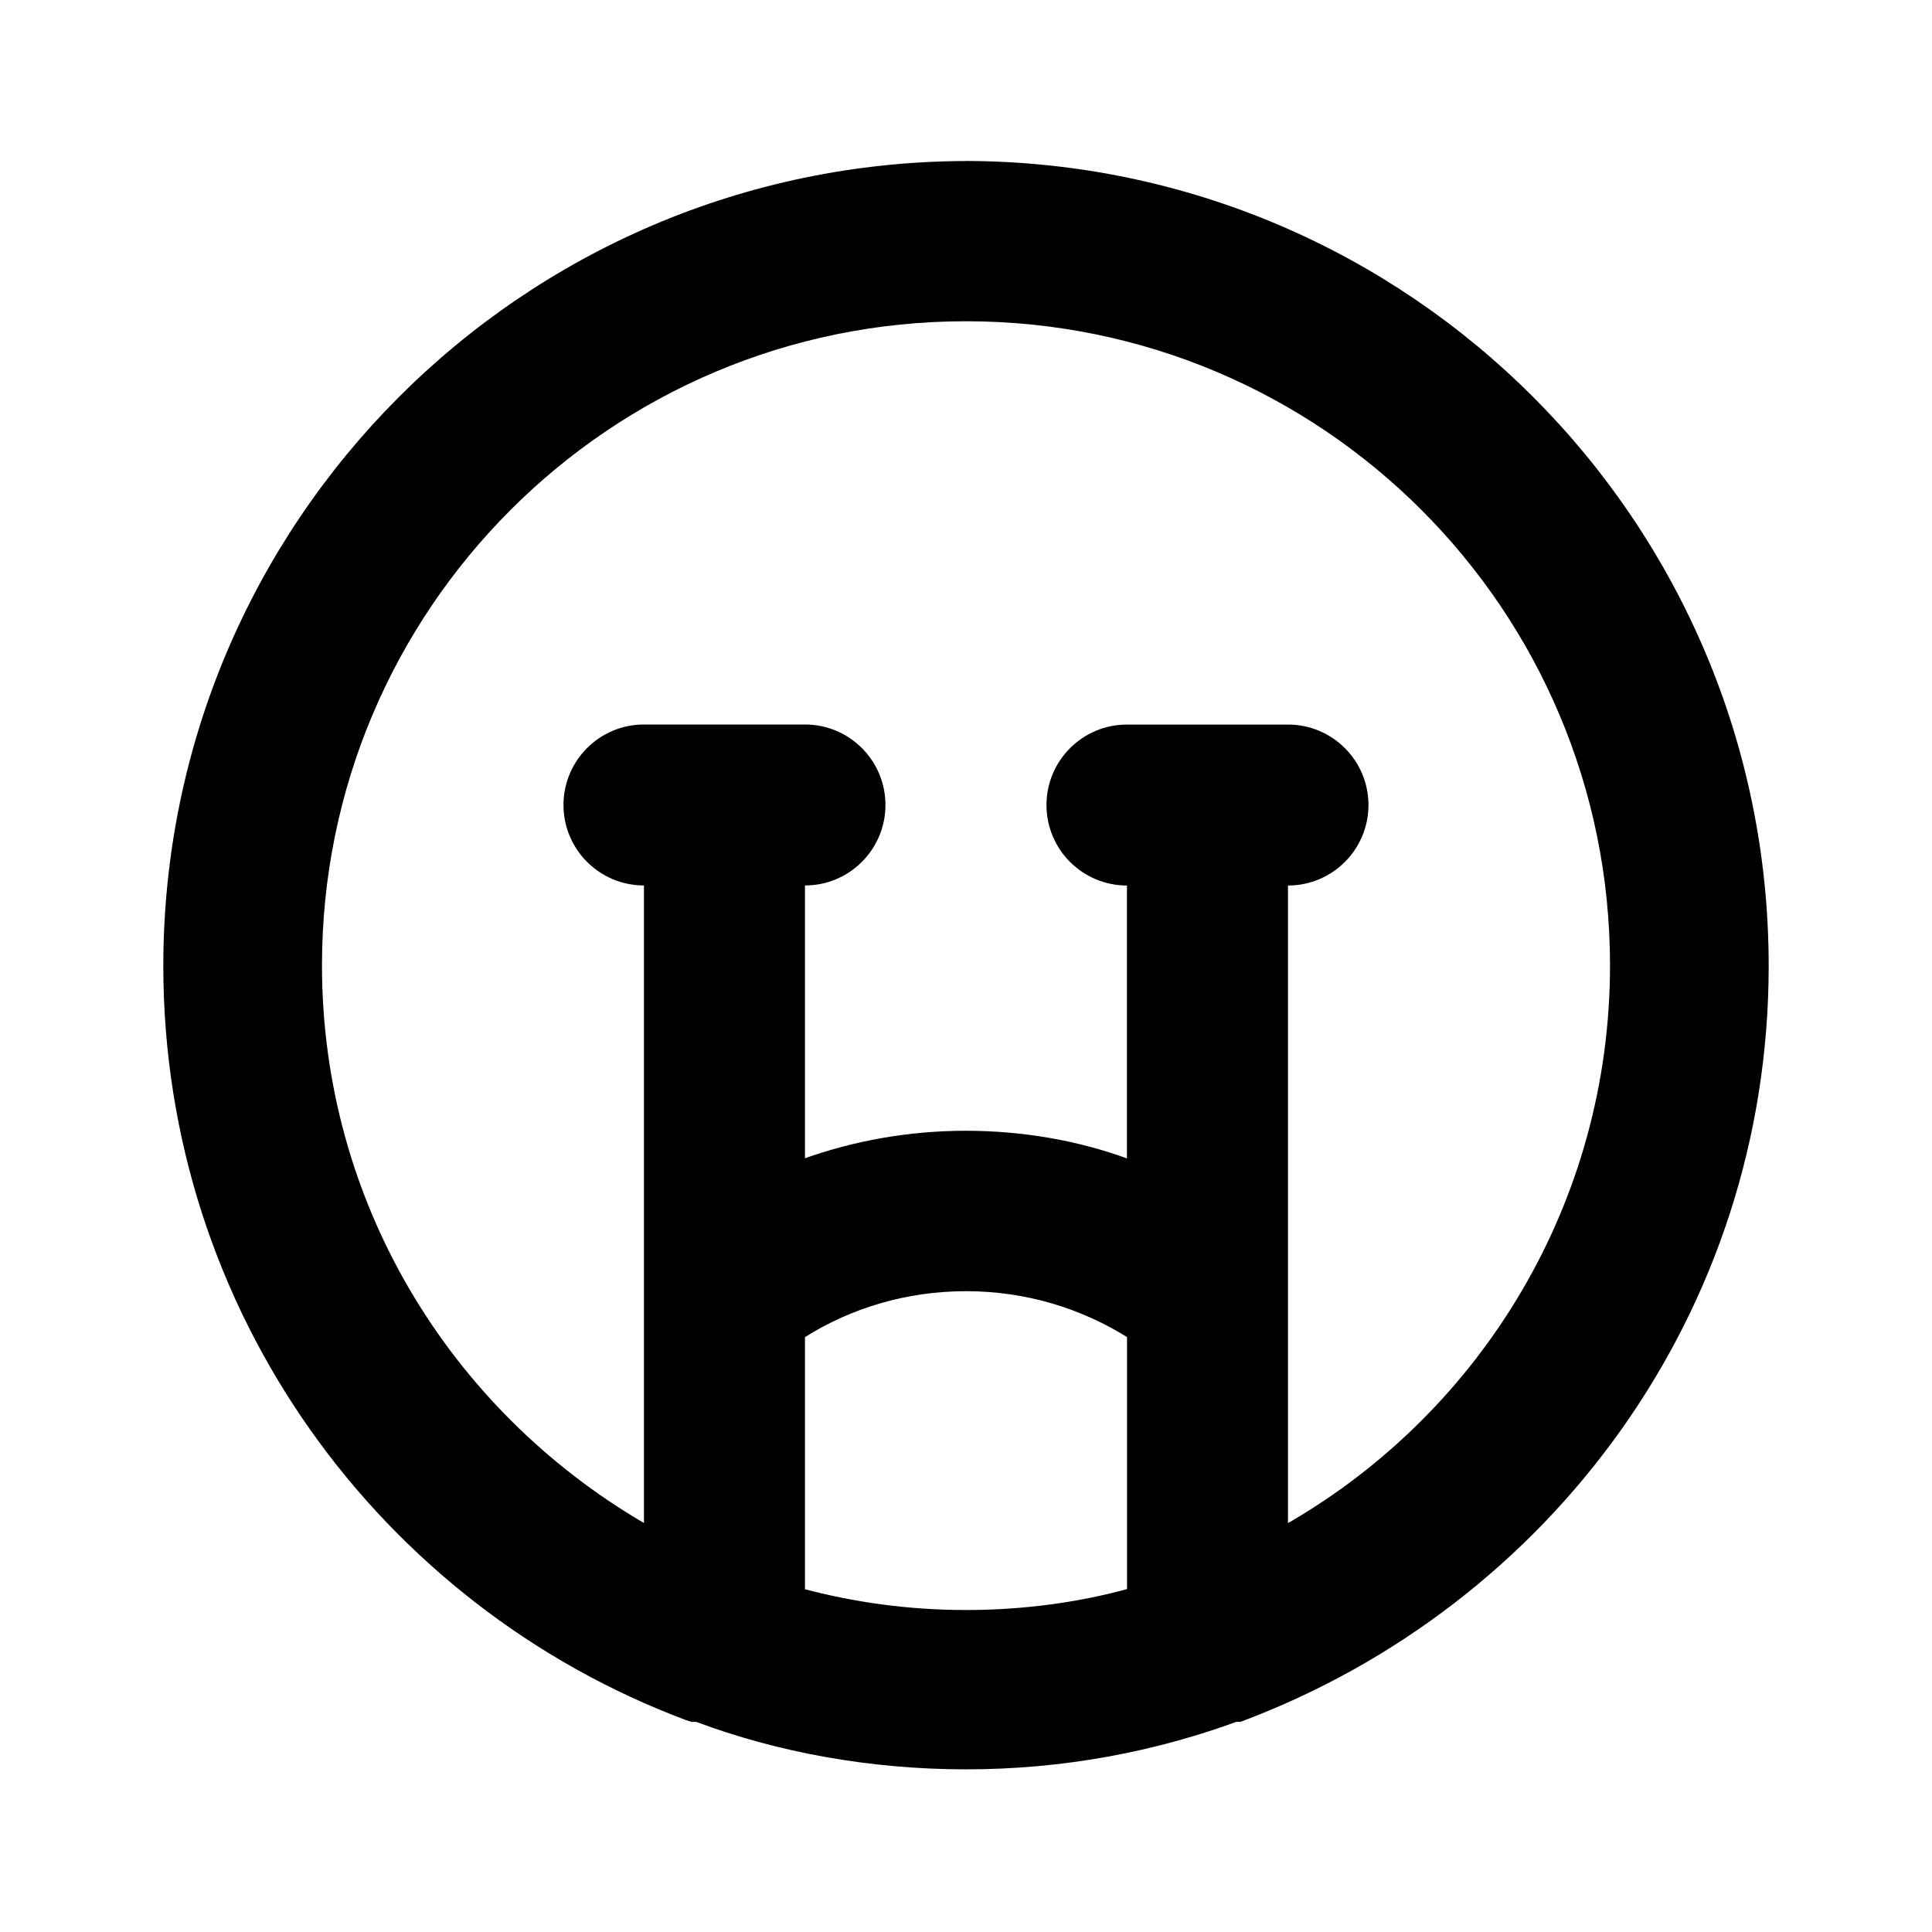 <!-- Generated by IcoMoon.io -->
<svg version="1.1" xmlns="http://www.w3.org/2000/svg" width="32" height="32" viewBox="0 0 32 32">
<title>ul-sad-crying</title>
<path d="M16 2.667c-7.347 0.022-13.295 5.983-13.295 13.333 0 5.718 3.599 10.595 8.656 12.49l0.092 0.030h0.080c1.329 0.498 2.864 0.786 4.467 0.786s3.138-0.288 4.557-0.816l-0.090 0.029h0.080c5.149-1.925 8.748-6.802 8.748-12.52 0-7.35-5.947-13.311-13.292-13.333h-0.002zM18.667 26.32c-0.8 0.22-1.719 0.347-2.667 0.347s-1.867-0.127-2.74-0.364l0.073 0.017v-4.173c0.758-0.478 1.679-0.761 2.667-0.761s1.909 0.283 2.688 0.773l-0.021-0.012zM21.333 25.227v-10.56c0.736 0 1.333-0.597 1.333-1.333s-0.597-1.333-1.333-1.333v0h-2.667c-0.736 0-1.333 0.597-1.333 1.333s0.597 1.333 1.333 1.333v0 4.52c-0.794-0.29-1.711-0.458-2.667-0.458s-1.873 0.168-2.722 0.475l0.056-0.018v-4.52c0.736 0 1.333-0.597 1.333-1.333s-0.597-1.333-1.333-1.333v0h-2.667c-0.736 0-1.333 0.597-1.333 1.333s0.597 1.333 1.333 1.333v0 10.56c-3.211-1.879-5.333-5.31-5.333-9.238 0-5.891 4.776-10.667 10.667-10.667s10.667 4.776 10.667 10.667c0 3.927-2.122 7.359-5.283 9.21l-0.050 0.027z"></path>
</svg>
